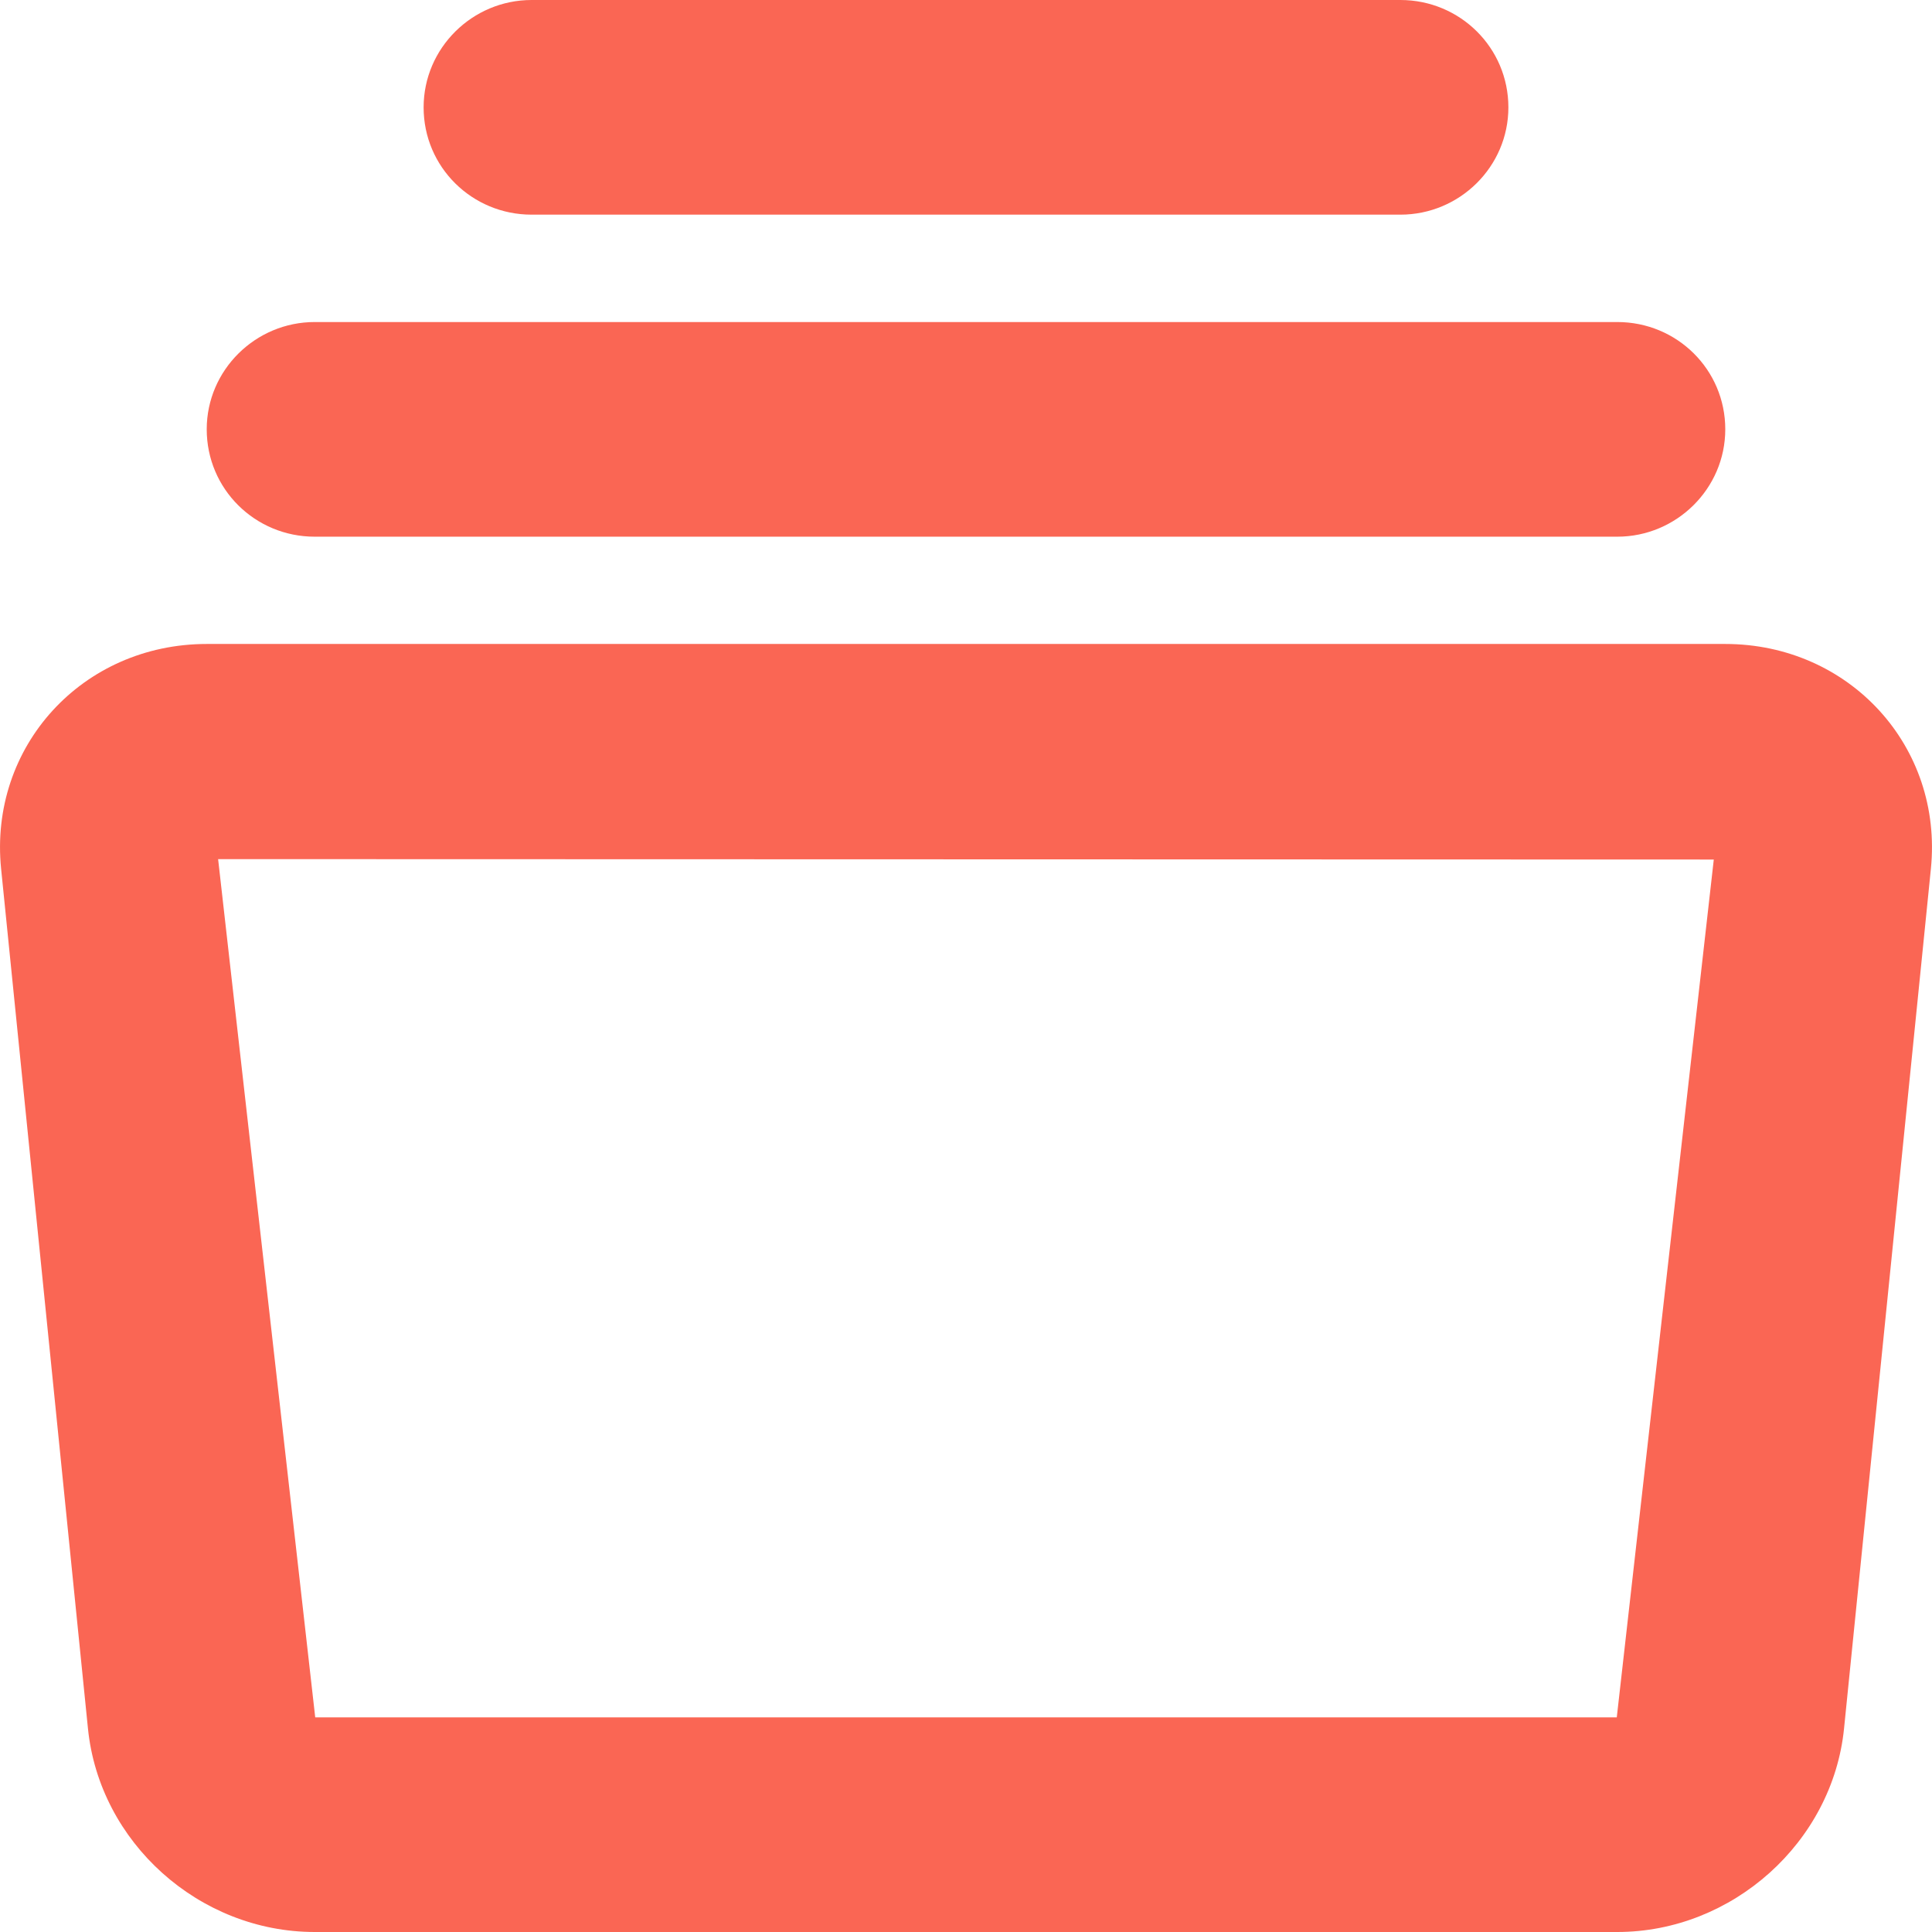 <?xml version="1.0" encoding="UTF-8"?>
<svg width="19px" height="19px" viewBox="0 0 19 19" version="1.1" xmlns="http://www.w3.org/2000/svg" xmlns:xlink="http://www.w3.org/1999/xlink">
    <!-- Generator: Sketch 50.2 (55047) - http://www.bohemiancoding.com/sketch -->
    <title>All posts icon</title>
    <desc>Created with Sketch.</desc>
    <defs></defs>
    <g id="Mobile-density-udpates" stroke="none" stroke-width="1" fill="none" fill-rule="evenodd">
        <g id="Mobile-stream-expanded" transform="translate(-28, -23)" fill="#FA6654">
            <g id="Group-6">
                <path d="M28.865,39.999 L28.011,31.545 C27.889,30.342 28.81,29.333 30.034,29.333 L44.966,29.333 C46.187,29.333 47.111,30.34 46.989,31.545 L46.135,39.999 C46.022,41.117 45.037,42 43.905,42 L31.095,42 C29.959,42 28.978,41.12 28.865,39.999 Z M44.854,31.453 L30.145,31.449 L31.1,39.889 L43.9,39.889 L44.854,31.453 Z M32.166,24.056 C32.166,23.473 32.645,23 33.228,23 L41.772,23 C42.358,23 42.834,23.469 42.834,24.056 C42.834,24.639 42.355,25.111 41.772,25.111 L33.228,25.111 C32.642,25.111 32.166,24.643 32.166,24.056 Z M30.033,27.222 C30.033,26.639 30.513,26.167 31.095,26.167 L43.905,26.167 C44.492,26.167 44.967,26.635 44.967,27.222 C44.967,27.805 44.487,28.278 43.905,28.278 L31.095,28.278 C30.508,28.278 30.033,27.809 30.033,27.222 Z" id="All-posts-icon"></path>
            </g>
        </g>
    </g>
</svg>